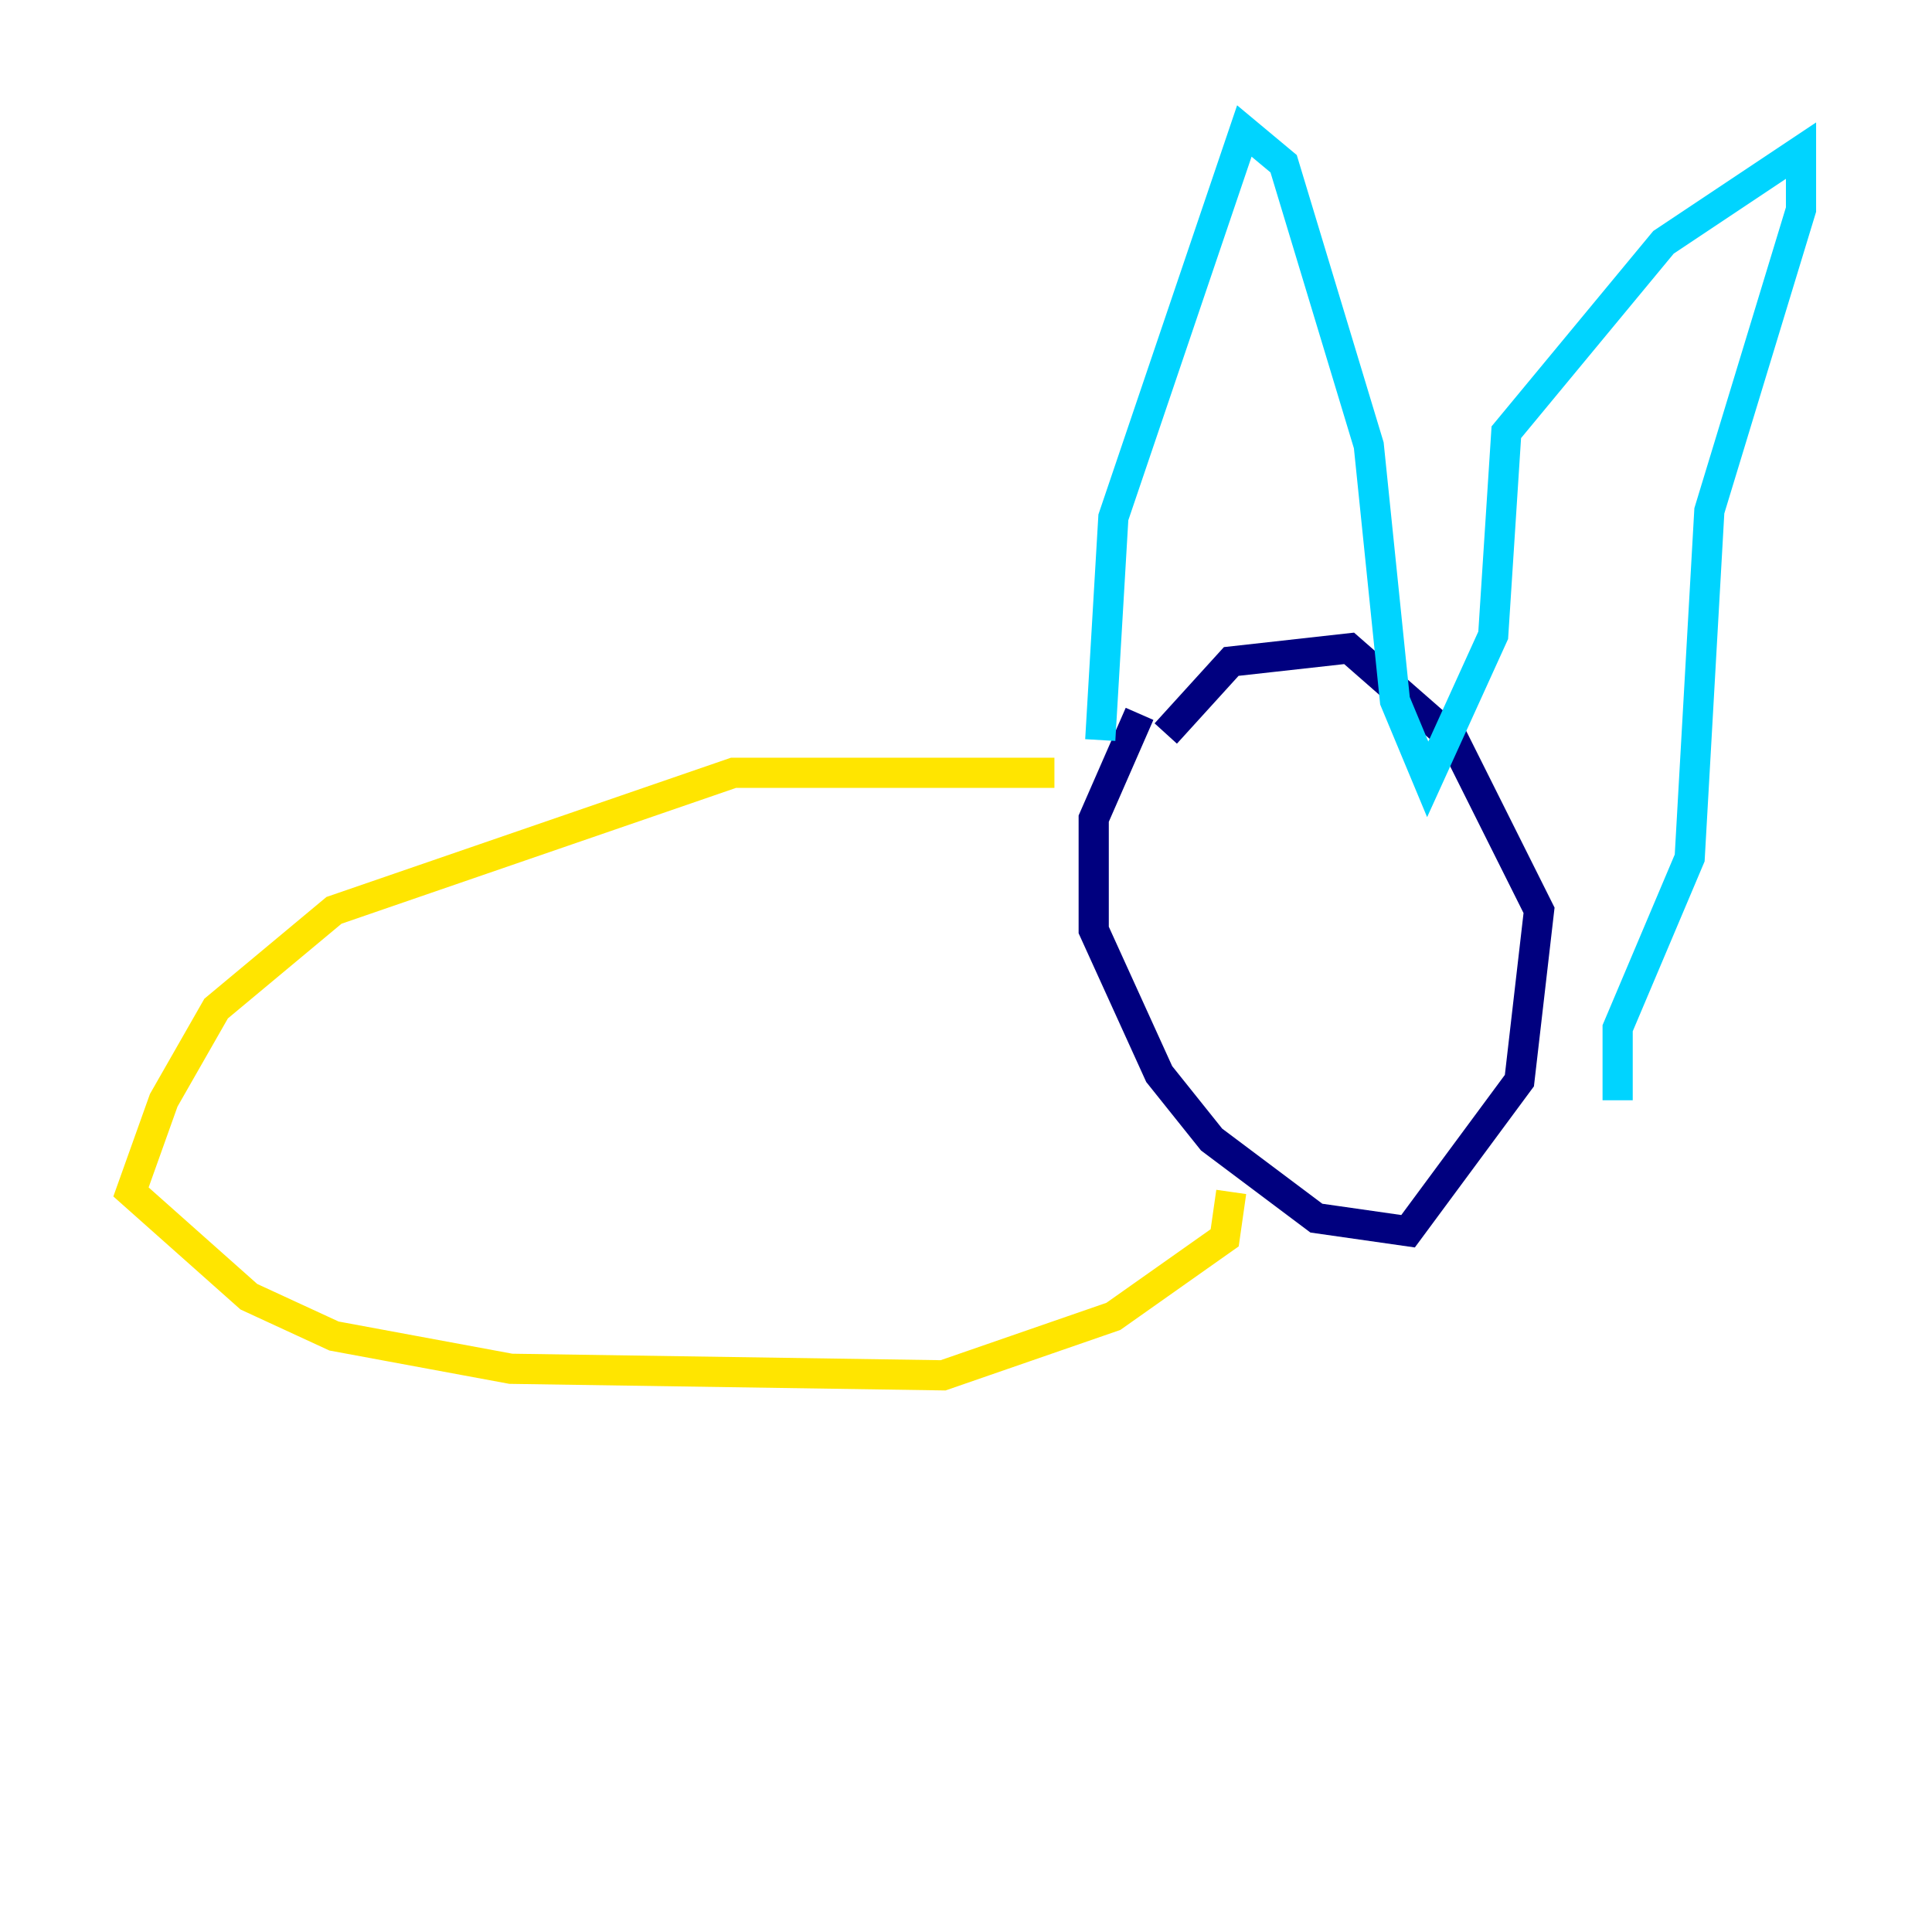 <?xml version="1.0" encoding="utf-8" ?>
<svg baseProfile="tiny" height="128" version="1.2" viewBox="0,0,128,128" width="128" xmlns="http://www.w3.org/2000/svg" xmlns:ev="http://www.w3.org/2001/xml-events" xmlns:xlink="http://www.w3.org/1999/xlink"><defs /><polyline fill="none" points="75.498,47.295 72.461,54.237 72.461,61.614 76.8,71.159 80.271,75.498 87.214,80.705 93.288,81.573 100.664,71.593 101.966,60.312 96.325,49.031 89.383,42.956 81.573,43.824 77.234,48.597" stroke="#00007f" stroke-width="2" /><polyline fill="none" points="72.895,49.031 73.763,34.278 82.441,8.678 85.044,10.848 90.685,29.505 92.42,46.427 94.59,51.634 98.929,42.088 99.797,28.637 110.21,16.054 119.322,9.98 119.322,13.885 113.248,33.844 111.946,56.841 107.173,68.122 107.173,72.895" stroke="#00d4ff" stroke-width="2" /><polyline fill="none" points="69.858,51.2 48.597,51.2 22.129,60.312 14.319,66.82 10.848,72.895 8.678,78.969 16.488,85.912 22.129,88.515 33.844,90.685 62.481,91.119 73.763,87.214 81.139,82.007 81.573,78.969" stroke="#ffe500" stroke-width="2" /><polyline fill="none" points="19.091,87.647 19.091,87.647" stroke="#7f0000" stroke-width="2" /></svg>